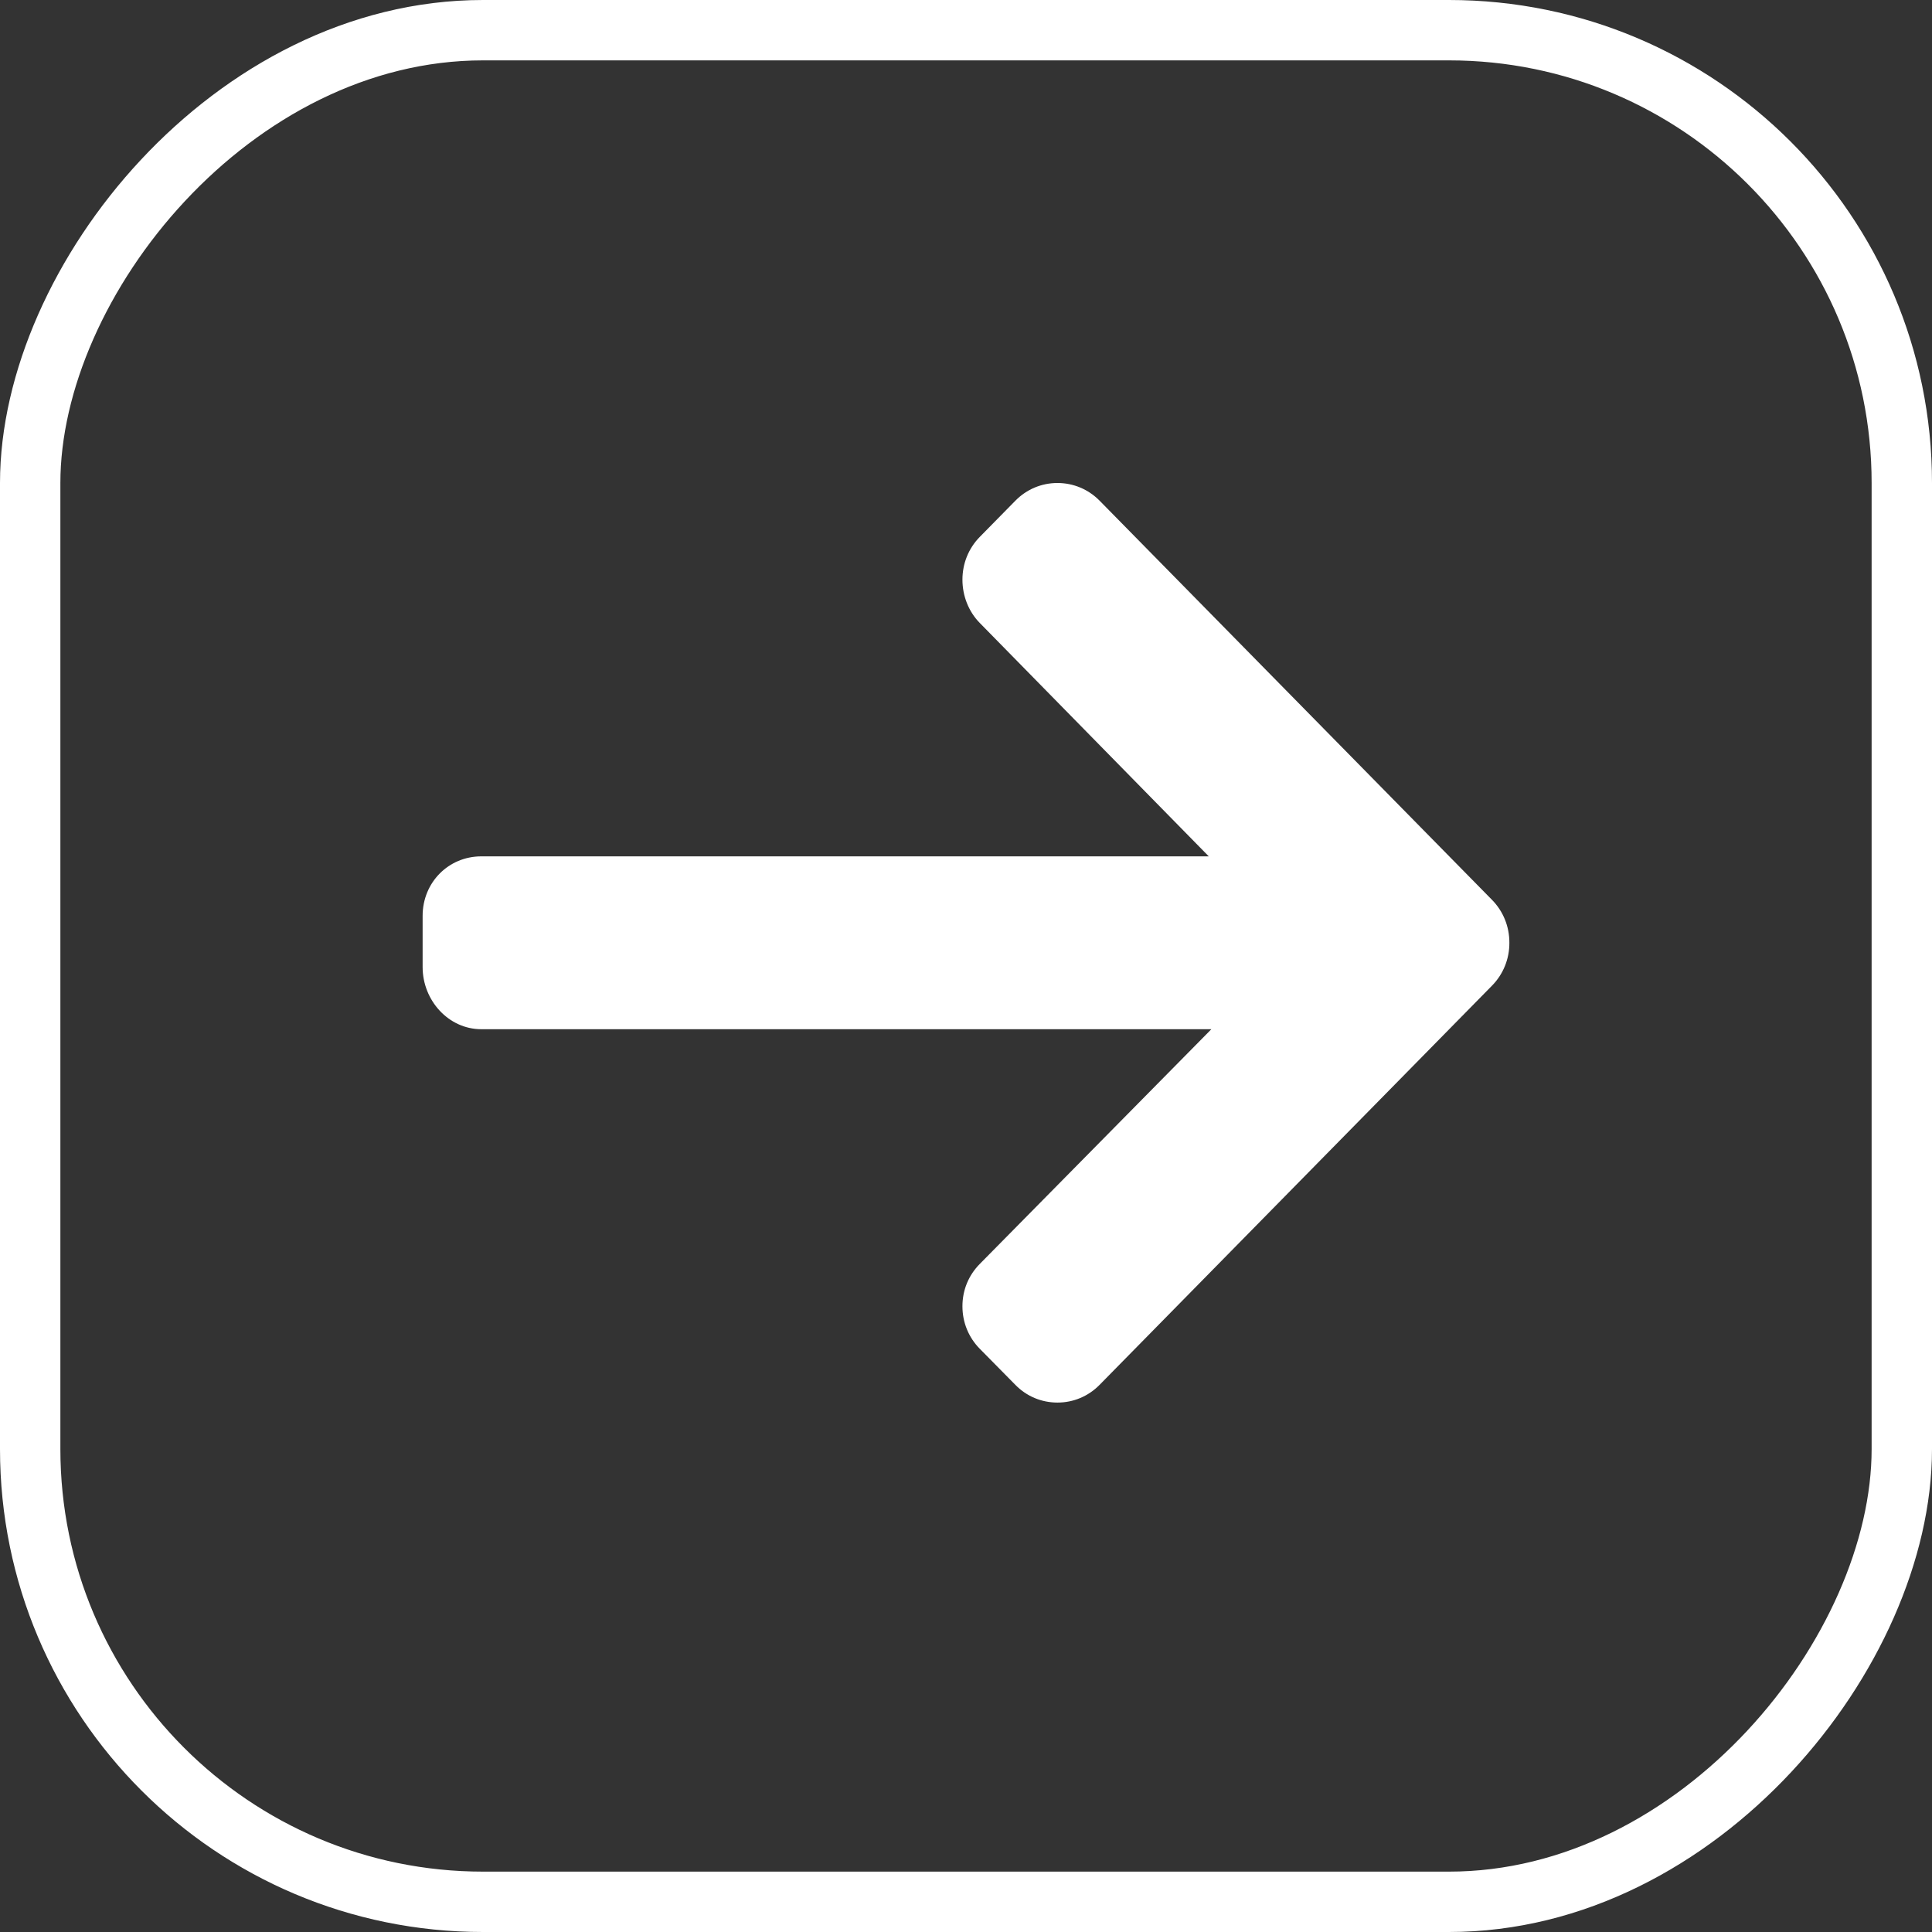 <svg width="32" height="32" viewBox="0 0 32 32" fill="none" xmlns="http://www.w3.org/2000/svg">
<rect x="0" y="0" width="32" height="32" fill="#333333" stroke="none"/>
<path d="M24.712 14.904L18.212 8.292C18.026 8.104 17.779 8 17.515 8C17.251 8 17.004 8.104 16.819 8.292L16.228 8.893C16.043 9.081 15.941 9.333 15.941 9.601C15.941 9.869 16.043 10.13 16.228 10.318L20.021 14.184H7.972C7.429 14.184 7 14.616 7 15.169V16.018C7 16.57 7.429 17.047 7.972 17.047H20.064L16.229 20.934C16.043 21.122 15.941 21.367 15.941 21.636C15.941 21.904 16.043 22.152 16.229 22.341L16.819 22.939C17.004 23.128 17.251 23.231 17.515 23.231C17.779 23.231 18.026 23.127 18.212 22.938L24.712 16.326C24.898 16.137 25.001 15.884 25 15.616C25.001 15.346 24.898 15.093 24.712 14.904Z" fill="white"/>
<rect x="-0.5" y="0.5" width="31" height="31" rx="7.5" transform="matrix(-1 0 0 1 31 0)" stroke="white"/>
</svg>
